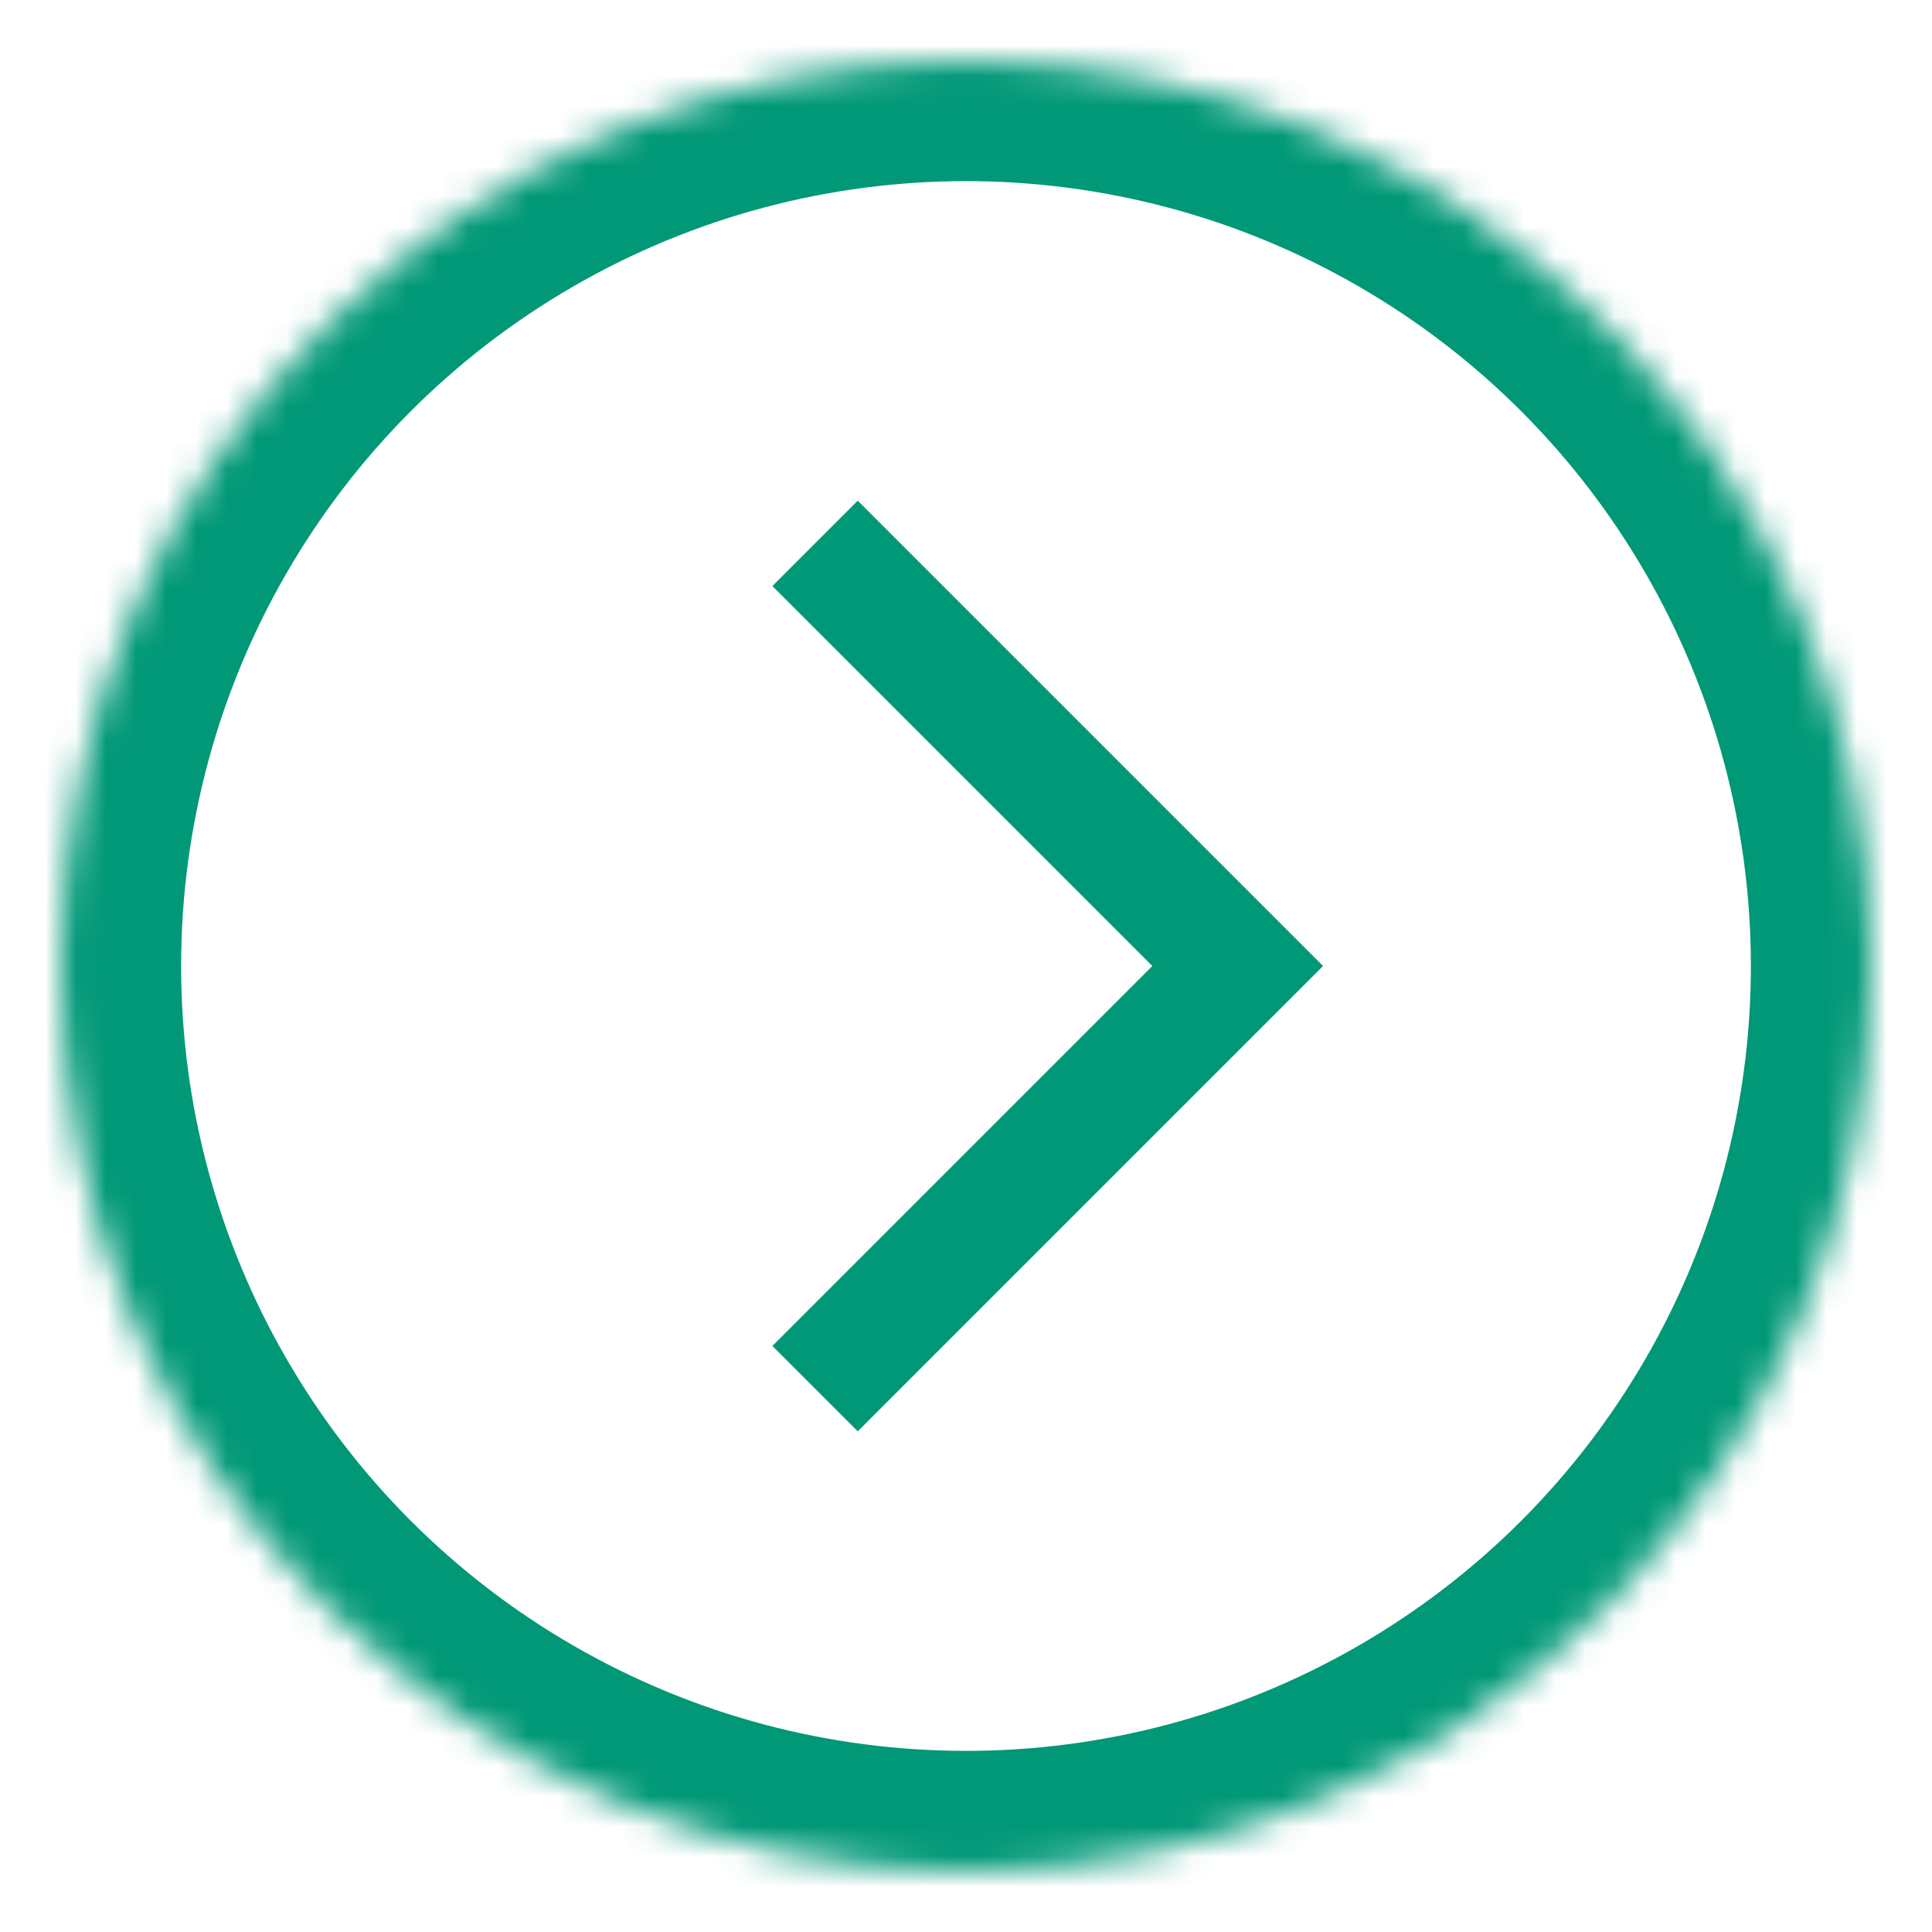 <?xml version="1.0" encoding="utf-8"?>
<!-- Generator: Adobe Illustrator 16.0.4, SVG Export Plug-In . SVG Version: 6.00 Build 0)  -->
<!DOCTYPE svg PUBLIC "-//W3C//DTD SVG 1.1//EN" "http://www.w3.org/Graphics/SVG/1.1/DTD/svg11.dtd">
<svg version="1.1" id="Layer_1" xmlns="http://www.w3.org/2000/svg" xmlns:xlink="http://www.w3.org/1999/xlink" x="0px" y="0px"
	 width="64px" height="64px" viewBox="0 0 64 64" enable-background="new 0 0 64 64" xml:space="preserve">
<title>circle-chevron-book</title>
<desc>Created with Sketch.</desc>
<g id="evo-icon">
	<defs>
		<filter id="Adobe_OpacityMaskFilter" filterUnits="userSpaceOnUse" x="-2" y="-2" width="68" height="68">
			<feColorMatrix  type="matrix" values="1 0 0 0 0  0 1 0 0 0  0 0 1 0 0  0 0 0 1 0"/>
		</filter>
	</defs>
	<mask maskUnits="userSpaceOnUse" x="-2" y="-2" width="68" height="68" id="mask-2">
		<g filter="url(#Adobe_OpacityMaskFilter)">
			<circle id="path-1" fill="#FFFFFF" cx="32" cy="32" r="30"/>
		</g>
	</mask>
	<g id="circle-chevron-book" mask="url(#mask-2)">
		<g id="circle">
			<circle id="path-1_1_" fill="none" stroke="#009877" stroke-width="8" cx="32" cy="32" r="30"/>
		</g>
		<polyline id="chevron" fill="none" stroke="#009877" stroke-width="4" points="27,18 41,32 27,46 		"/>
	</g>
</g>
</svg>
